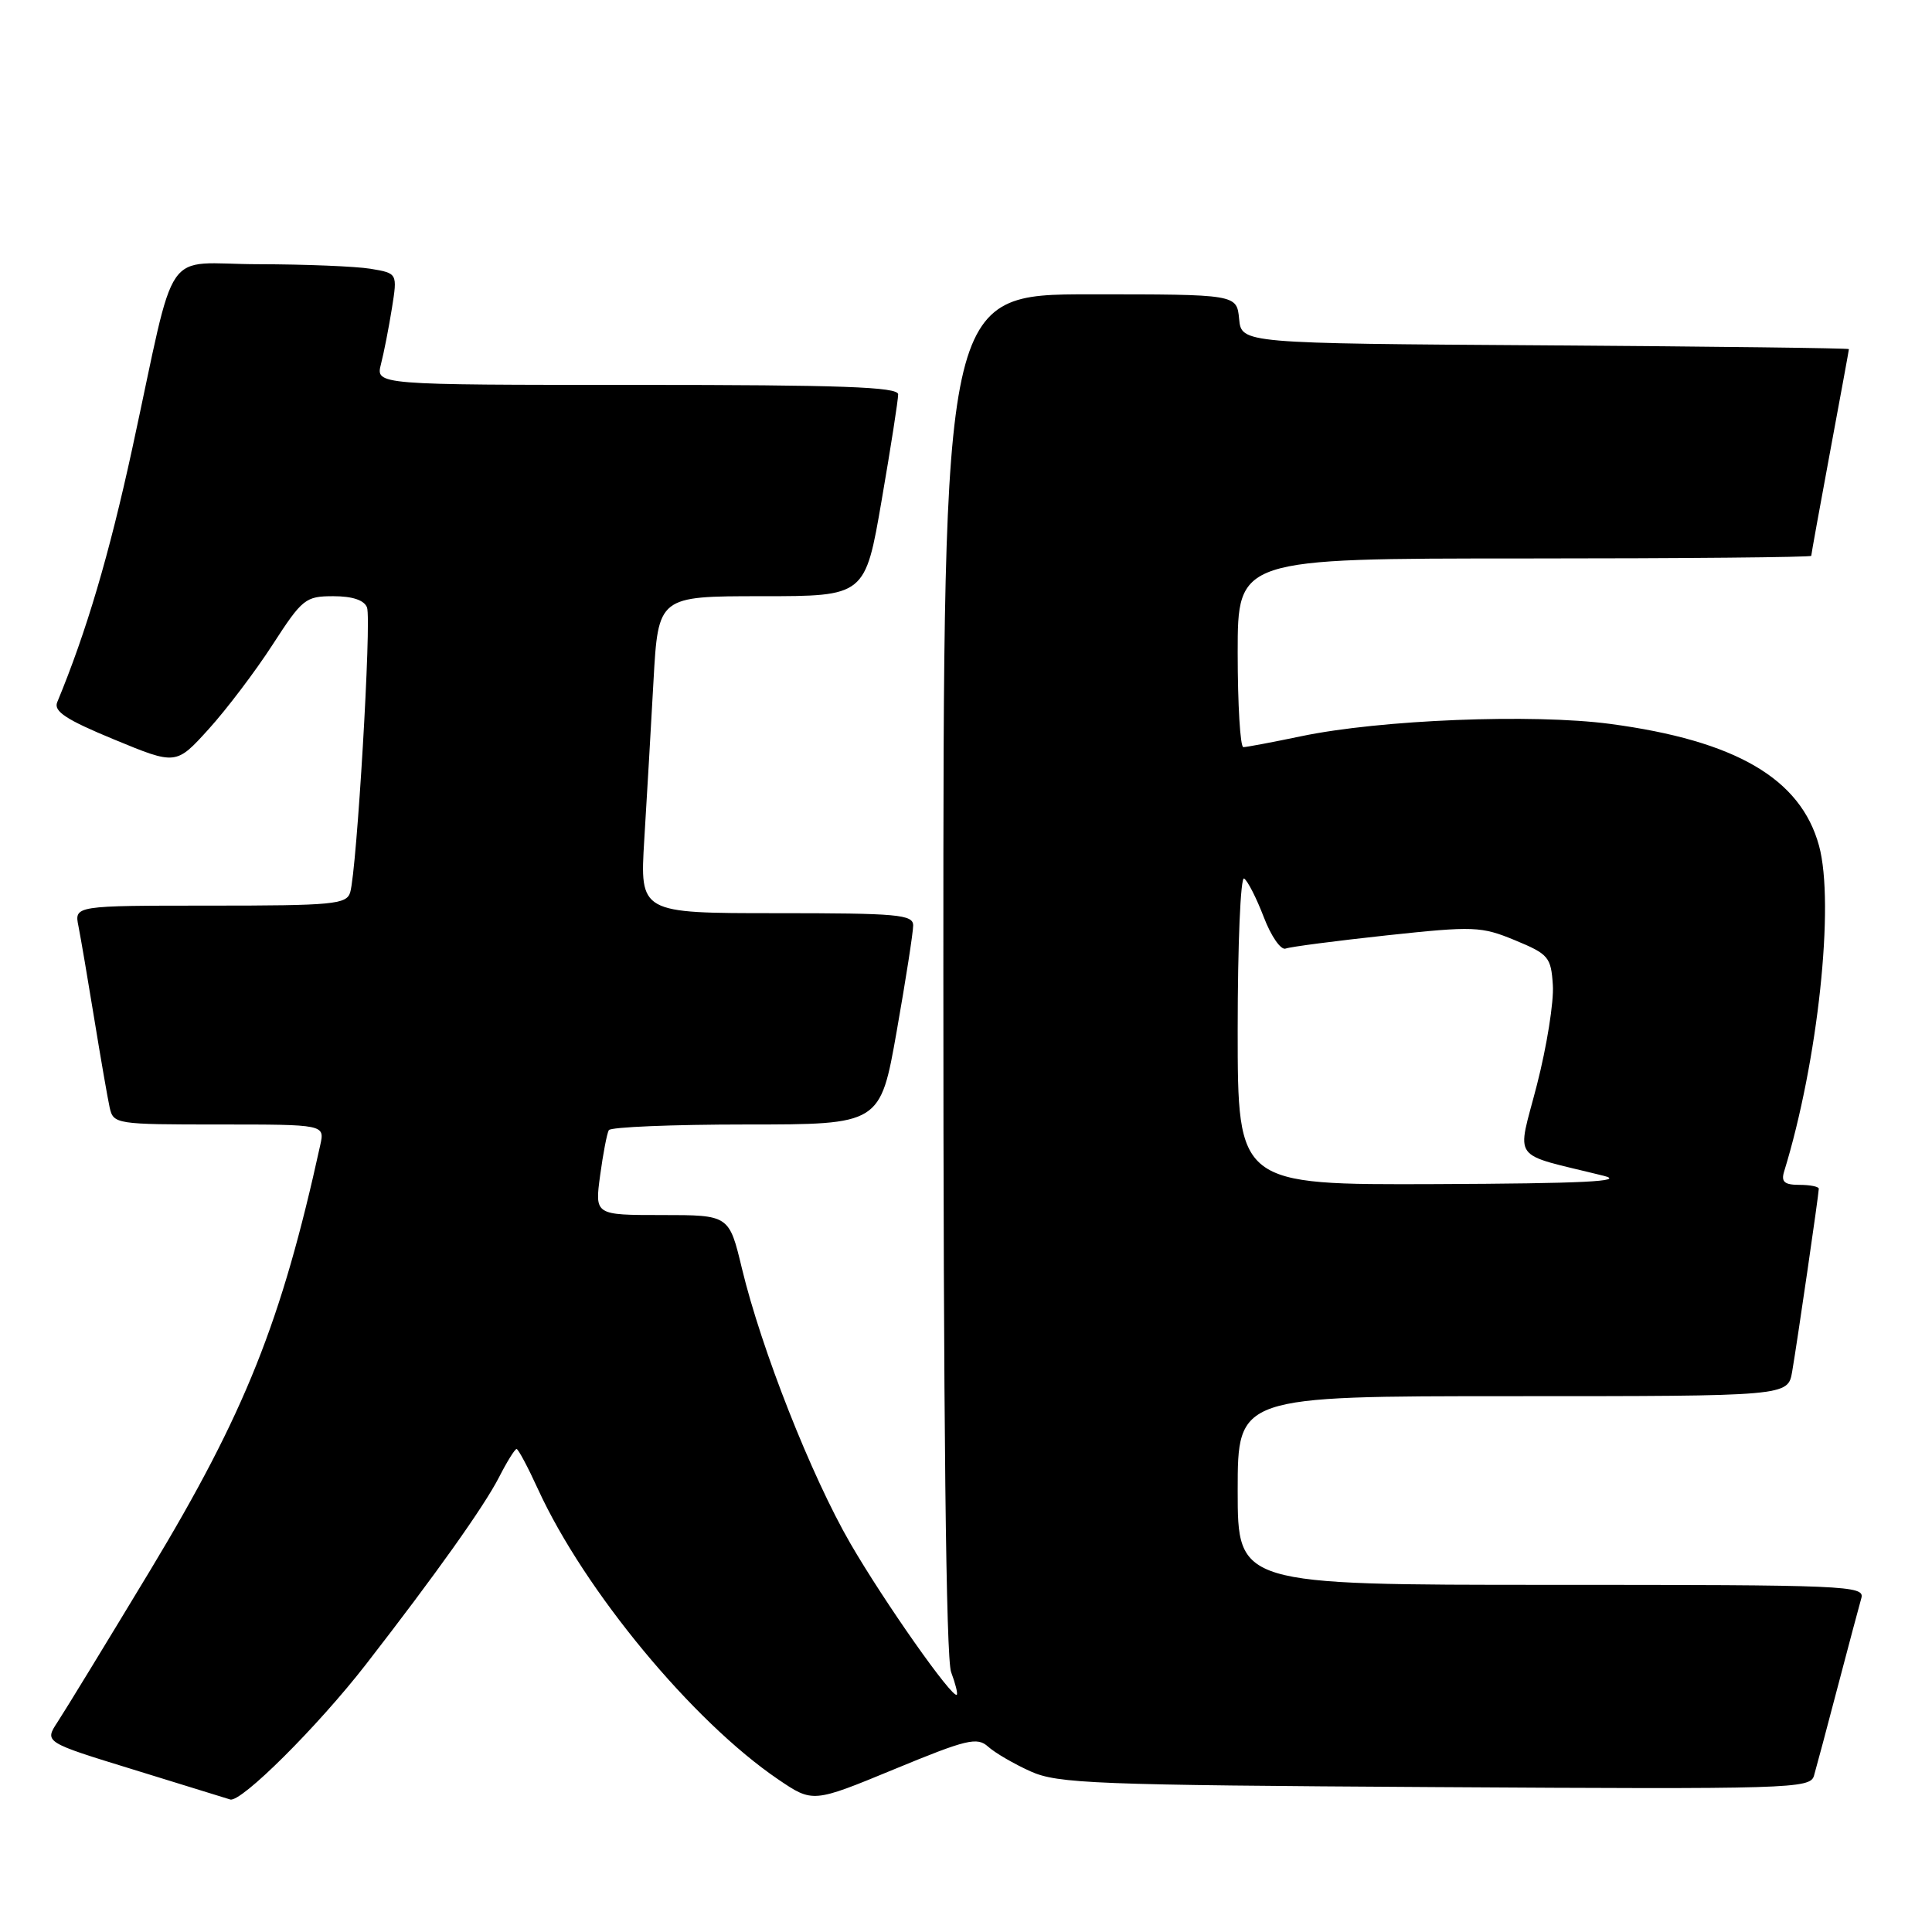 <?xml version="1.0" encoding="UTF-8" standalone="no"?>
<!DOCTYPE svg PUBLIC "-//W3C//DTD SVG 1.1//EN" "http://www.w3.org/Graphics/SVG/1.1/DTD/svg11.dtd" >
<svg xmlns="http://www.w3.org/2000/svg" xmlns:xlink="http://www.w3.org/1999/xlink" version="1.1" viewBox="0 0 256 256">
 <g >
 <path fill="currentColor"
d=" M 48.52 220.50 C 57.76 208.59 64.11 199.66 66.12 195.75 C 67.17 193.69 68.22 192.00 68.45 192.00 C 68.67 192.00 69.95 194.40 71.29 197.33 C 77.44 210.75 91.76 228.06 103.10 235.77 C 107.70 238.89 107.70 238.89 118.50 234.43 C 128.13 230.45 129.48 230.13 130.94 231.45 C 131.84 232.26 134.36 233.73 136.54 234.71 C 140.14 236.34 145.00 236.53 190.17 236.80 C 237.29 237.09 239.86 237.01 240.36 235.30 C 240.65 234.31 242.07 229.00 243.51 223.50 C 244.96 218.00 246.36 212.71 246.64 211.75 C 247.11 210.10 244.68 210.00 205.57 210.00 C 164.00 210.00 164.00 210.00 164.00 197.50 C 164.00 185.00 164.00 185.00 200.45 185.00 C 236.91 185.00 236.91 185.00 237.47 181.75 C 238.15 177.79 241.00 158.21 241.00 157.51 C 241.00 157.23 239.84 157.00 238.43 157.00 C 236.45 157.00 235.99 156.60 236.40 155.25 C 240.89 140.69 243.13 119.75 241.03 112.06 C 238.60 103.16 229.99 98.14 213.35 95.92 C 203.07 94.56 182.89 95.36 172.39 97.56 C 168.60 98.35 165.16 99.00 164.75 99.00 C 164.34 99.00 164.00 93.38 164.00 86.50 C 164.00 74.00 164.00 74.00 202.00 74.00 C 222.90 74.00 240.00 73.84 240.00 73.65 C 240.00 73.46 241.12 67.28 242.49 59.90 C 243.86 52.53 244.99 46.39 244.99 46.26 C 245.00 46.13 226.89 45.91 204.75 45.76 C 164.50 45.50 164.50 45.50 164.19 42.25 C 163.87 39.00 163.87 39.00 144.44 39.00 C 125.00 39.00 125.00 39.00 125.00 128.93 C 125.00 188.10 125.35 219.79 126.03 221.57 C 126.59 223.06 126.93 224.40 126.78 224.56 C 126.21 225.12 117.17 212.27 112.67 204.50 C 107.49 195.55 100.89 178.80 98.31 168.08 C 96.61 161.00 96.61 161.00 87.71 161.00 C 78.81 161.00 78.81 161.00 79.52 155.75 C 79.91 152.86 80.43 150.16 80.67 149.75 C 80.92 149.34 89.11 149.00 98.88 149.00 C 116.64 149.00 116.64 149.00 118.82 136.63 C 120.02 129.83 121.00 123.53 121.00 122.63 C 121.00 121.18 118.97 121.00 102.89 121.00 C 84.78 121.00 84.78 121.00 85.37 111.25 C 85.70 105.89 86.25 96.44 86.59 90.25 C 87.22 79.00 87.22 79.00 100.93 79.00 C 114.64 79.00 114.64 79.00 116.83 66.25 C 118.04 59.24 119.02 52.94 119.01 52.25 C 119.00 51.27 111.41 51.00 84.39 51.00 C 49.78 51.00 49.78 51.00 50.48 48.25 C 50.87 46.74 51.52 43.41 51.93 40.85 C 52.67 36.21 52.67 36.21 49.08 35.61 C 47.11 35.29 40.45 35.02 34.29 35.01 C 21.29 35.00 23.53 31.74 17.53 59.41 C 14.46 73.54 11.45 83.72 7.58 93.05 C 7.08 94.26 8.78 95.37 15.13 97.99 C 23.33 101.38 23.33 101.38 27.66 96.60 C 30.04 93.97 33.85 88.94 36.13 85.41 C 40.06 79.34 40.48 79.00 44.17 79.00 C 46.69 79.00 48.26 79.52 48.63 80.49 C 49.25 82.09 47.28 115.34 46.40 118.25 C 45.92 119.83 44.14 120.00 27.85 120.00 C 9.84 120.00 9.84 120.00 10.40 122.75 C 10.70 124.26 11.64 129.78 12.49 135.00 C 13.34 140.22 14.26 145.51 14.53 146.75 C 15.03 148.95 15.34 149.00 29.04 149.00 C 43.04 149.00 43.04 149.00 42.43 151.75 C 37.30 175.15 32.46 187.25 19.95 208.00 C 14.14 217.62 8.60 226.70 7.63 228.17 C 5.87 230.85 5.87 230.85 17.68 234.48 C 24.18 236.48 29.95 238.26 30.50 238.44 C 31.92 238.90 42.12 228.75 48.52 220.50 Z  M 164.00 136.44 C 164.00 125.13 164.38 116.12 164.85 116.41 C 165.32 116.70 166.49 119.00 167.46 121.53 C 168.43 124.07 169.73 125.94 170.36 125.69 C 170.99 125.45 177.01 124.67 183.75 123.94 C 195.32 122.70 196.26 122.74 200.75 124.59 C 205.19 126.43 205.52 126.81 205.76 130.53 C 205.91 132.71 204.96 138.66 203.65 143.75 C 200.99 154.10 199.95 152.69 212.50 155.80 C 215.48 156.54 209.79 156.82 190.25 156.90 C 164.00 157.00 164.00 157.00 164.00 136.44 Z "/>
</g>
</svg>
